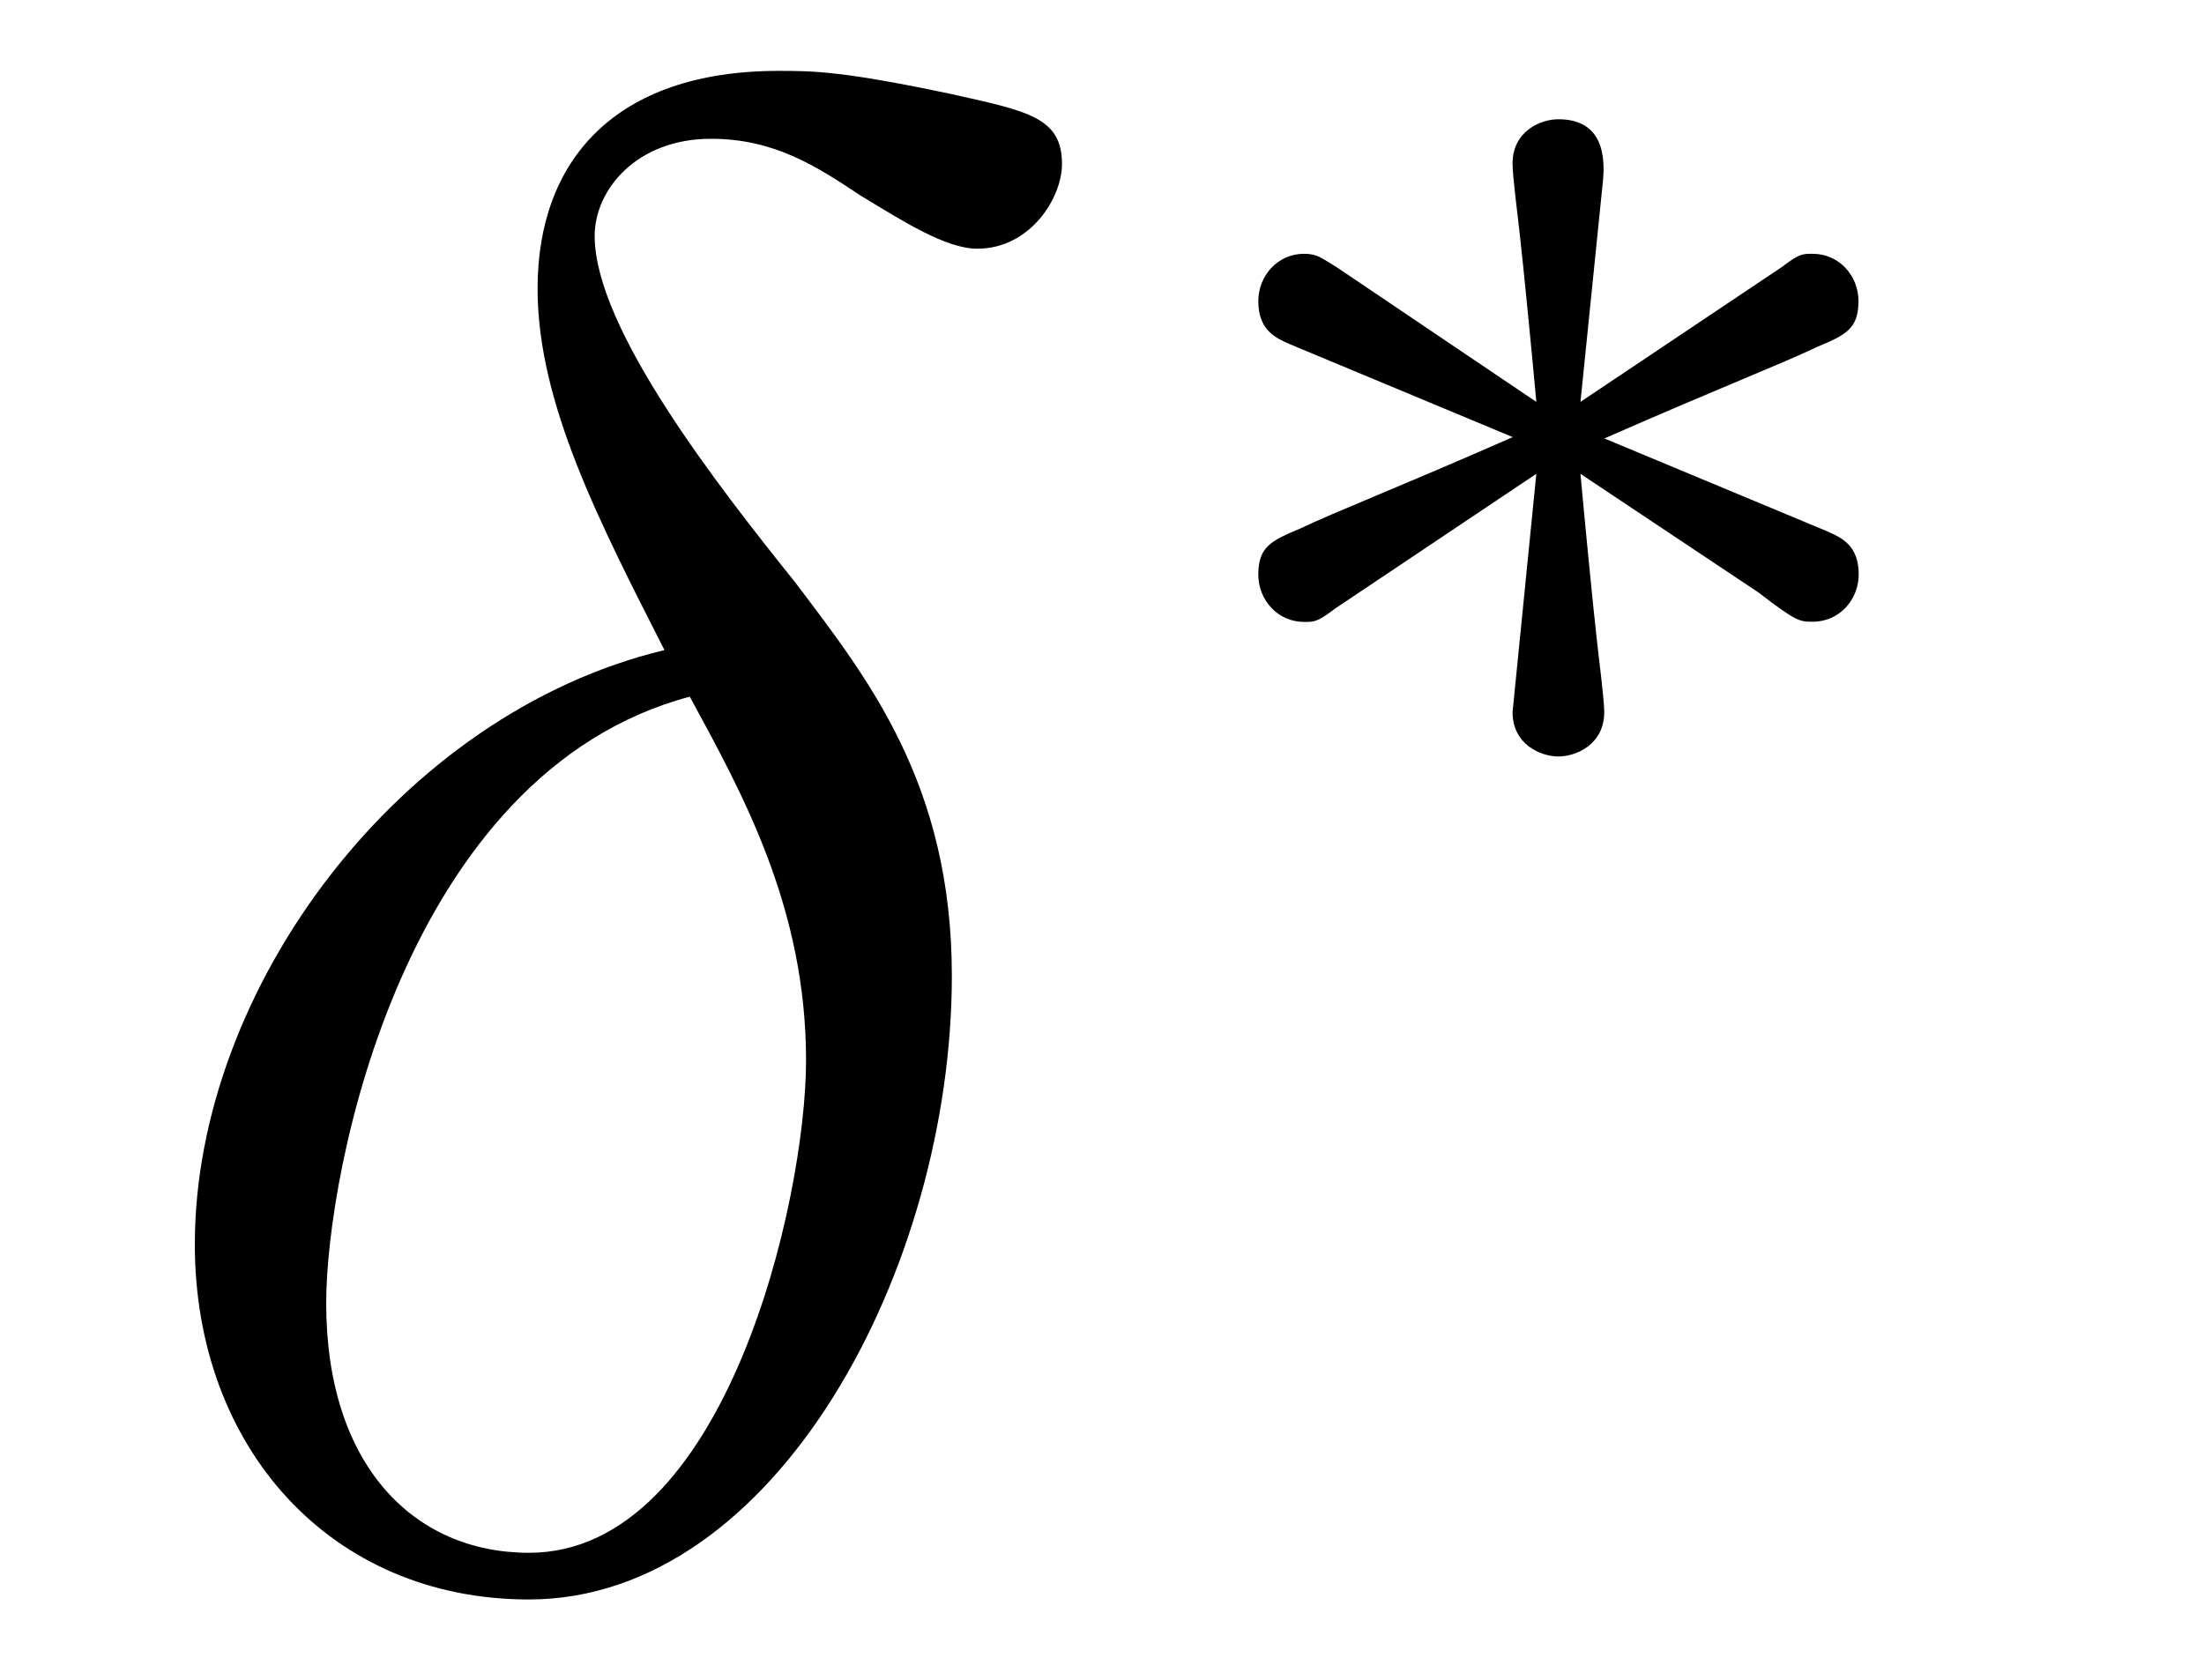 <?xml version='1.0' encoding='UTF-8'?>
<!-- This file was generated by dvisvgm 3.2.2 -->
<svg version='1.1' xmlns='http://www.w3.org/2000/svg' xmlns:xlink='http://www.w3.org/1999/xlink' width='10.385pt' height='7.919pt' viewBox='-.5 -7.418 10.385 7.919'>
<defs>
<path id='g17-3' d='m2.253-1.736c.572-.251 .83-.349 1.004-.432c.133-.056 .195-.084 .195-.216c0-.119-.091-.223-.216-.223c-.049 0-.063 0-.146 .063l-.948 .635l.105-1.032c.014-.126 0-.3-.209-.3c-.084 0-.216 .056-.216 .209c0 .063 .028 .272 .035 .342c.014 .119 .063 .621 .077 .781l-.941-.635c-.07-.042-.091-.063-.153-.063c-.126 0-.216 .105-.216 .223c0 .139 .084 .174 .146 .202l1.053 .439c-.572 .251-.83 .349-1.004 .432c-.133 .056-.195 .084-.195 .216c0 .119 .091 .223 .216 .223c.049 0 .063 0 .146-.063l.948-.635l-.112 1.123c0 .153 .133 .209 .216 .209s.216-.056 .216-.209c0-.063-.028-.272-.035-.342c-.014-.119-.063-.621-.077-.781l.837 .558c.181 .139 .195 .139 .258 .139c.126 0 .216-.105 .216-.223c0-.139-.084-.174-.146-.202l-1.053-.439z'/>
<path id='g19-14' d='m2.63-4.354c-1.245 .299-2.212 1.594-2.212 2.8c0 .956 .638 1.674 1.574 1.674c1.166 0 1.993-1.564 1.993-2.939c0-.907-.399-1.405-.737-1.853c-.359-.448-.946-1.196-.946-1.634c0-.219 .199-.458 .548-.458c.299 0 .498 .13 .707 .269c.199 .12 .399 .249 .548 .249c.249 0 .399-.239 .399-.399c0-.219-.159-.249-.518-.329c-.518-.11-.658-.11-.817-.11c-.777 0-1.136 .428-1.136 1.026c0 .538 .289 1.096 .598 1.704zm.12 .219c.249 .458 .548 .996 .548 1.714c0 .658-.379 2.321-1.305 2.321c-.548 0-.956-.418-.956-1.176c0-.628 .369-2.501 1.714-2.859z'/>
</defs>
<g id='page1596'>
<g fill='currentColor'>
<use x='0' y='0' xlink:href='#g19-14'/>
<use x='4.805' y='-3.615' xlink:href='#g17-3'/>
</g>
</g>
</svg>